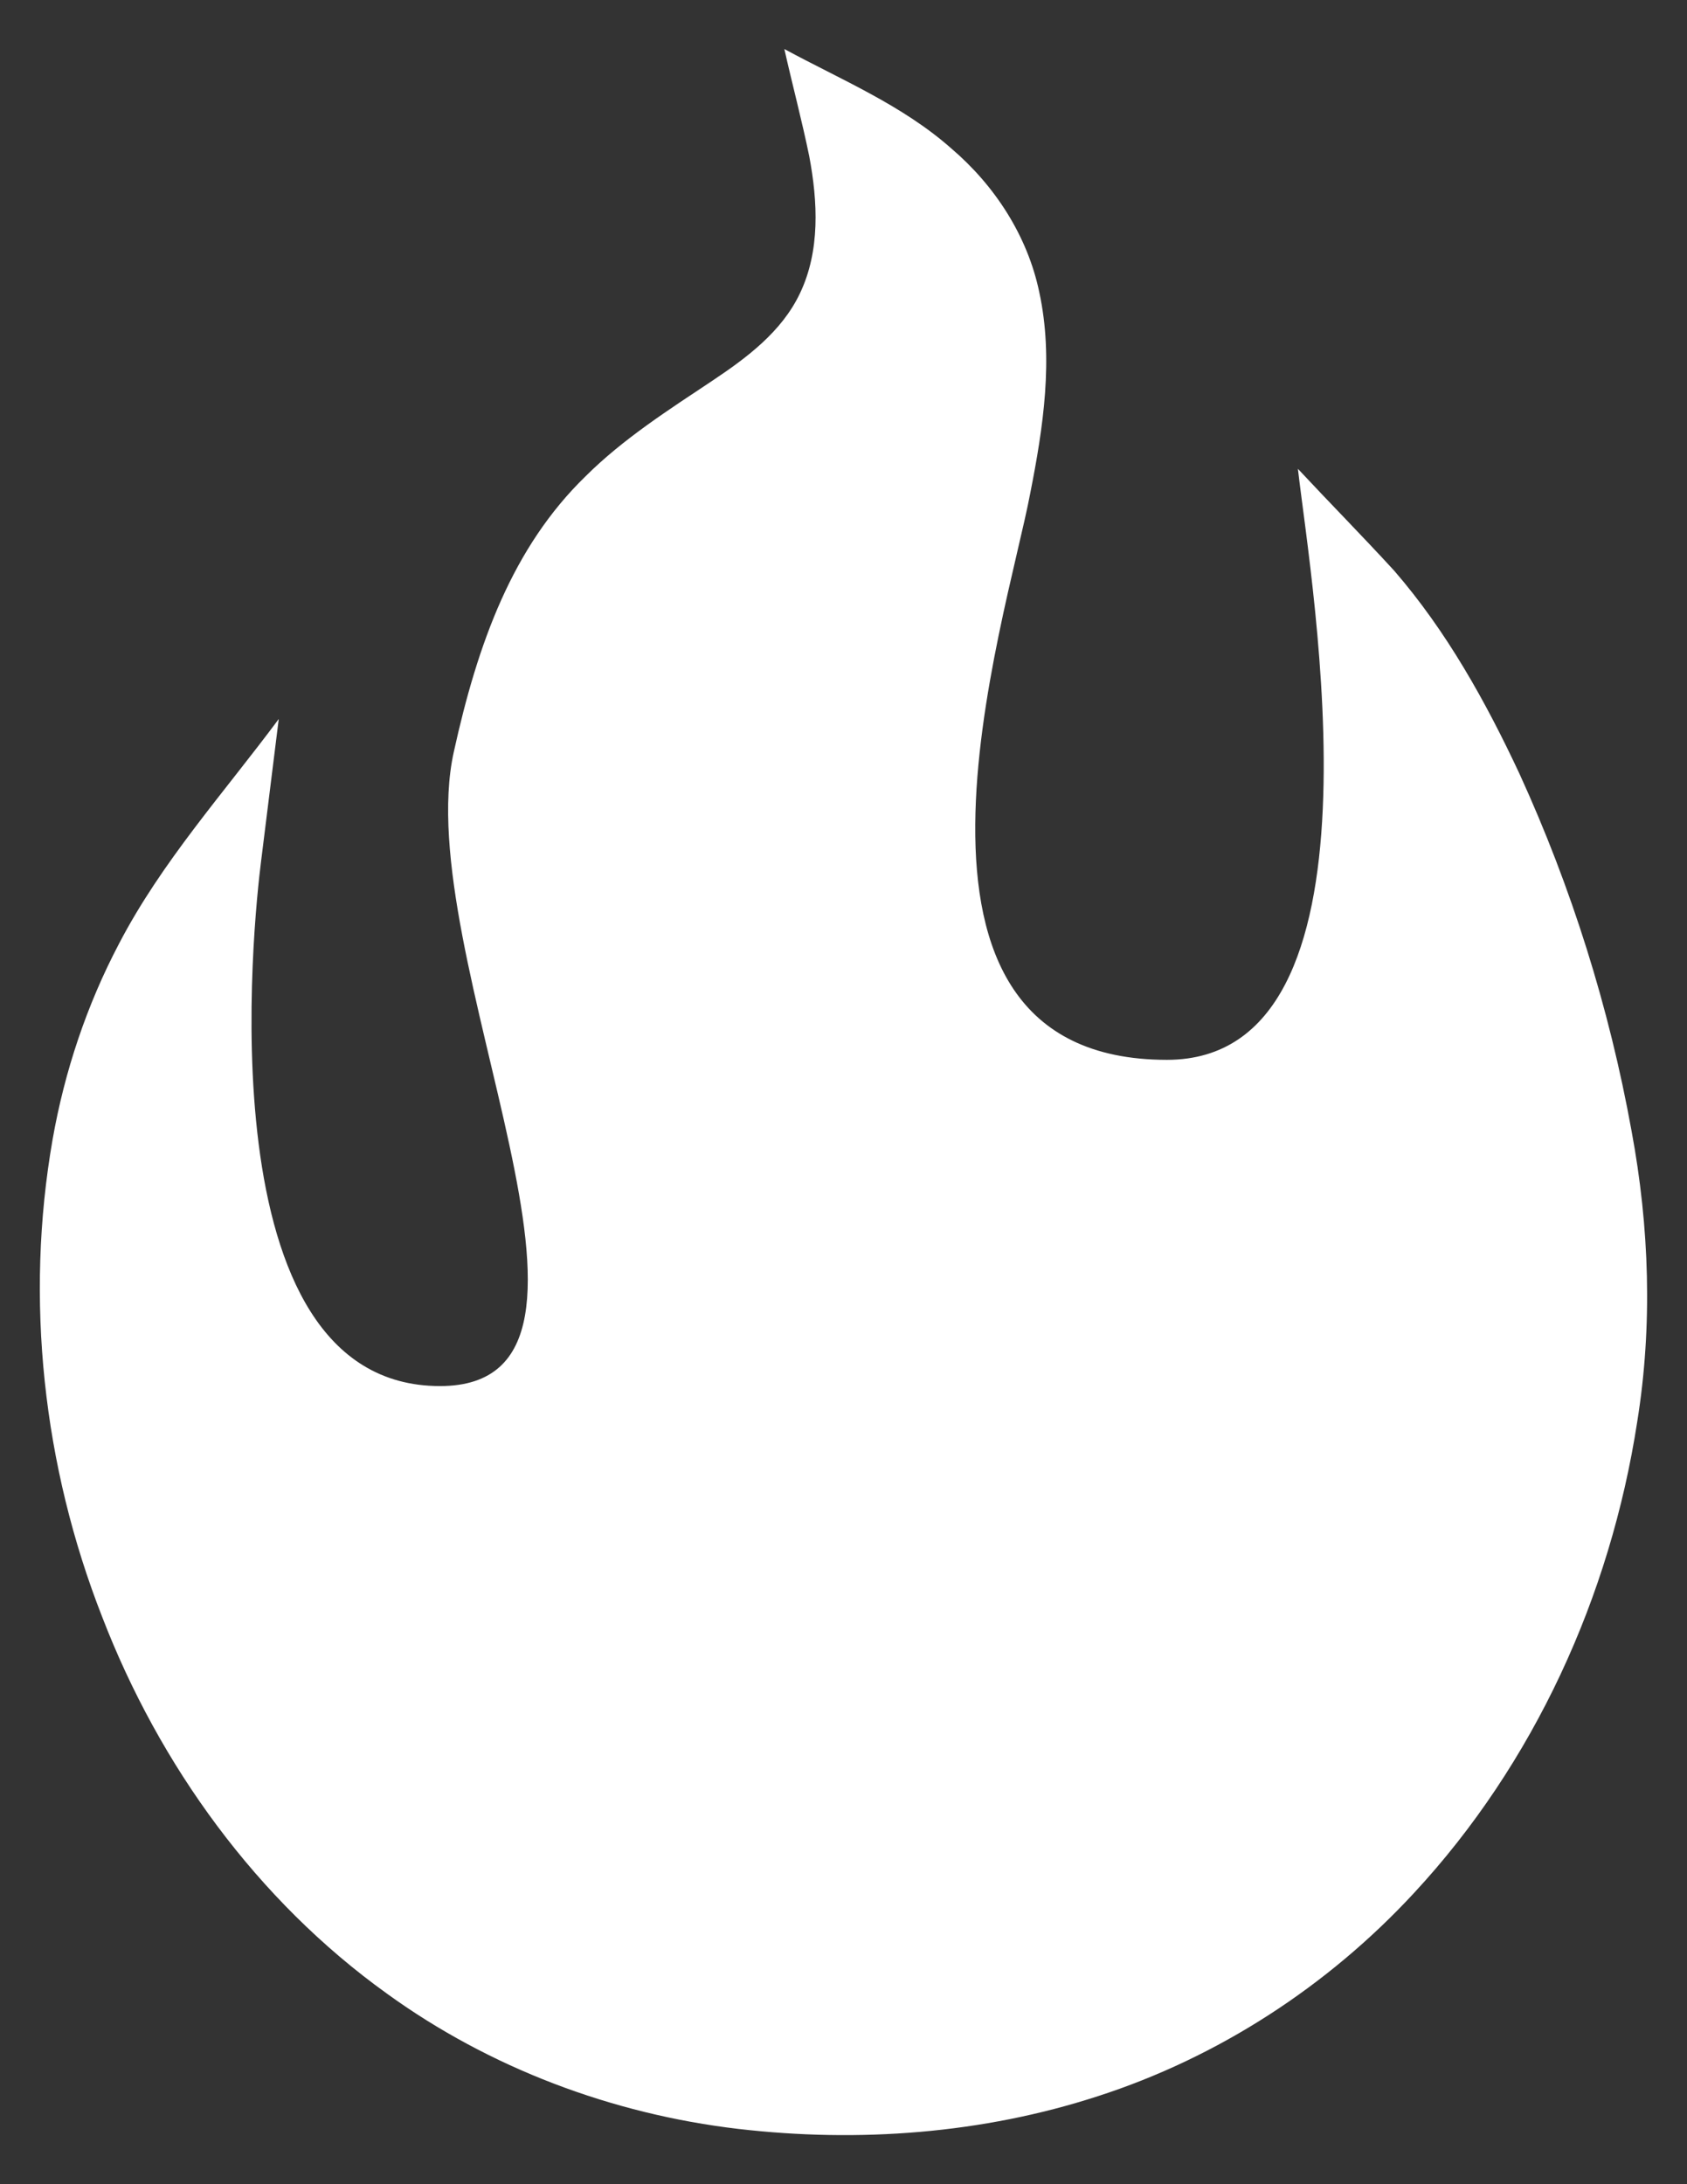<svg xmlns="http://www.w3.org/2000/svg" width="17" height="22" fill="none" viewBox="0 0 17 22"><rect x="0" y="0" width="17" height="22" fill="#333333" stroke="none"/><path fill="#fff" d="M7.904 0.494C8.477 0.804 9.092 1.058 9.586 1.495C10.024 1.868 10.355 2.376 10.473 2.944C10.618 3.613 10.513 4.304 10.382 4.967C10.14 6.253 8.687 10.675 11.759 10.675C14.049 10.675 13.217 5.927 13.079 4.722C13.4 5.066 13.731 5.401 14.049 5.748C14.577 6.357 14.972 7.067 15.312 7.794C15.836 8.939 16.217 10.151 16.441 11.39C16.621 12.356 16.655 13.351 16.498 14.323C16.228 16.075 15.46 17.763 14.249 19.067C13.382 20.004 12.278 20.722 11.062 21.114C9.899 21.492 8.652 21.584 7.439 21.443C6.17 21.294 4.934 20.83 3.897 20.079C2.589 19.14 1.607 17.783 1.03 16.287C0.434 14.768 0.249 13.086 0.53 11.477C0.651 10.791 0.874 10.123 1.199 9.506C1.629 8.68 2.257 7.985 2.809 7.242C2.75 7.722 2.689 8.202 2.63 8.682C2.563 9.215 2.033 13.961 4.434 13.961C6.562 13.961 4.124 9.613 4.572 7.578C4.815 6.474 5.165 5.512 5.901 4.797C6.282 4.418 6.737 4.129 7.181 3.833C7.526 3.603 7.877 3.341 8.06 2.957C8.266 2.528 8.241 2.032 8.155 1.575C8.081 1.213 7.985 0.855 7.904 0.494Z"/></svg>